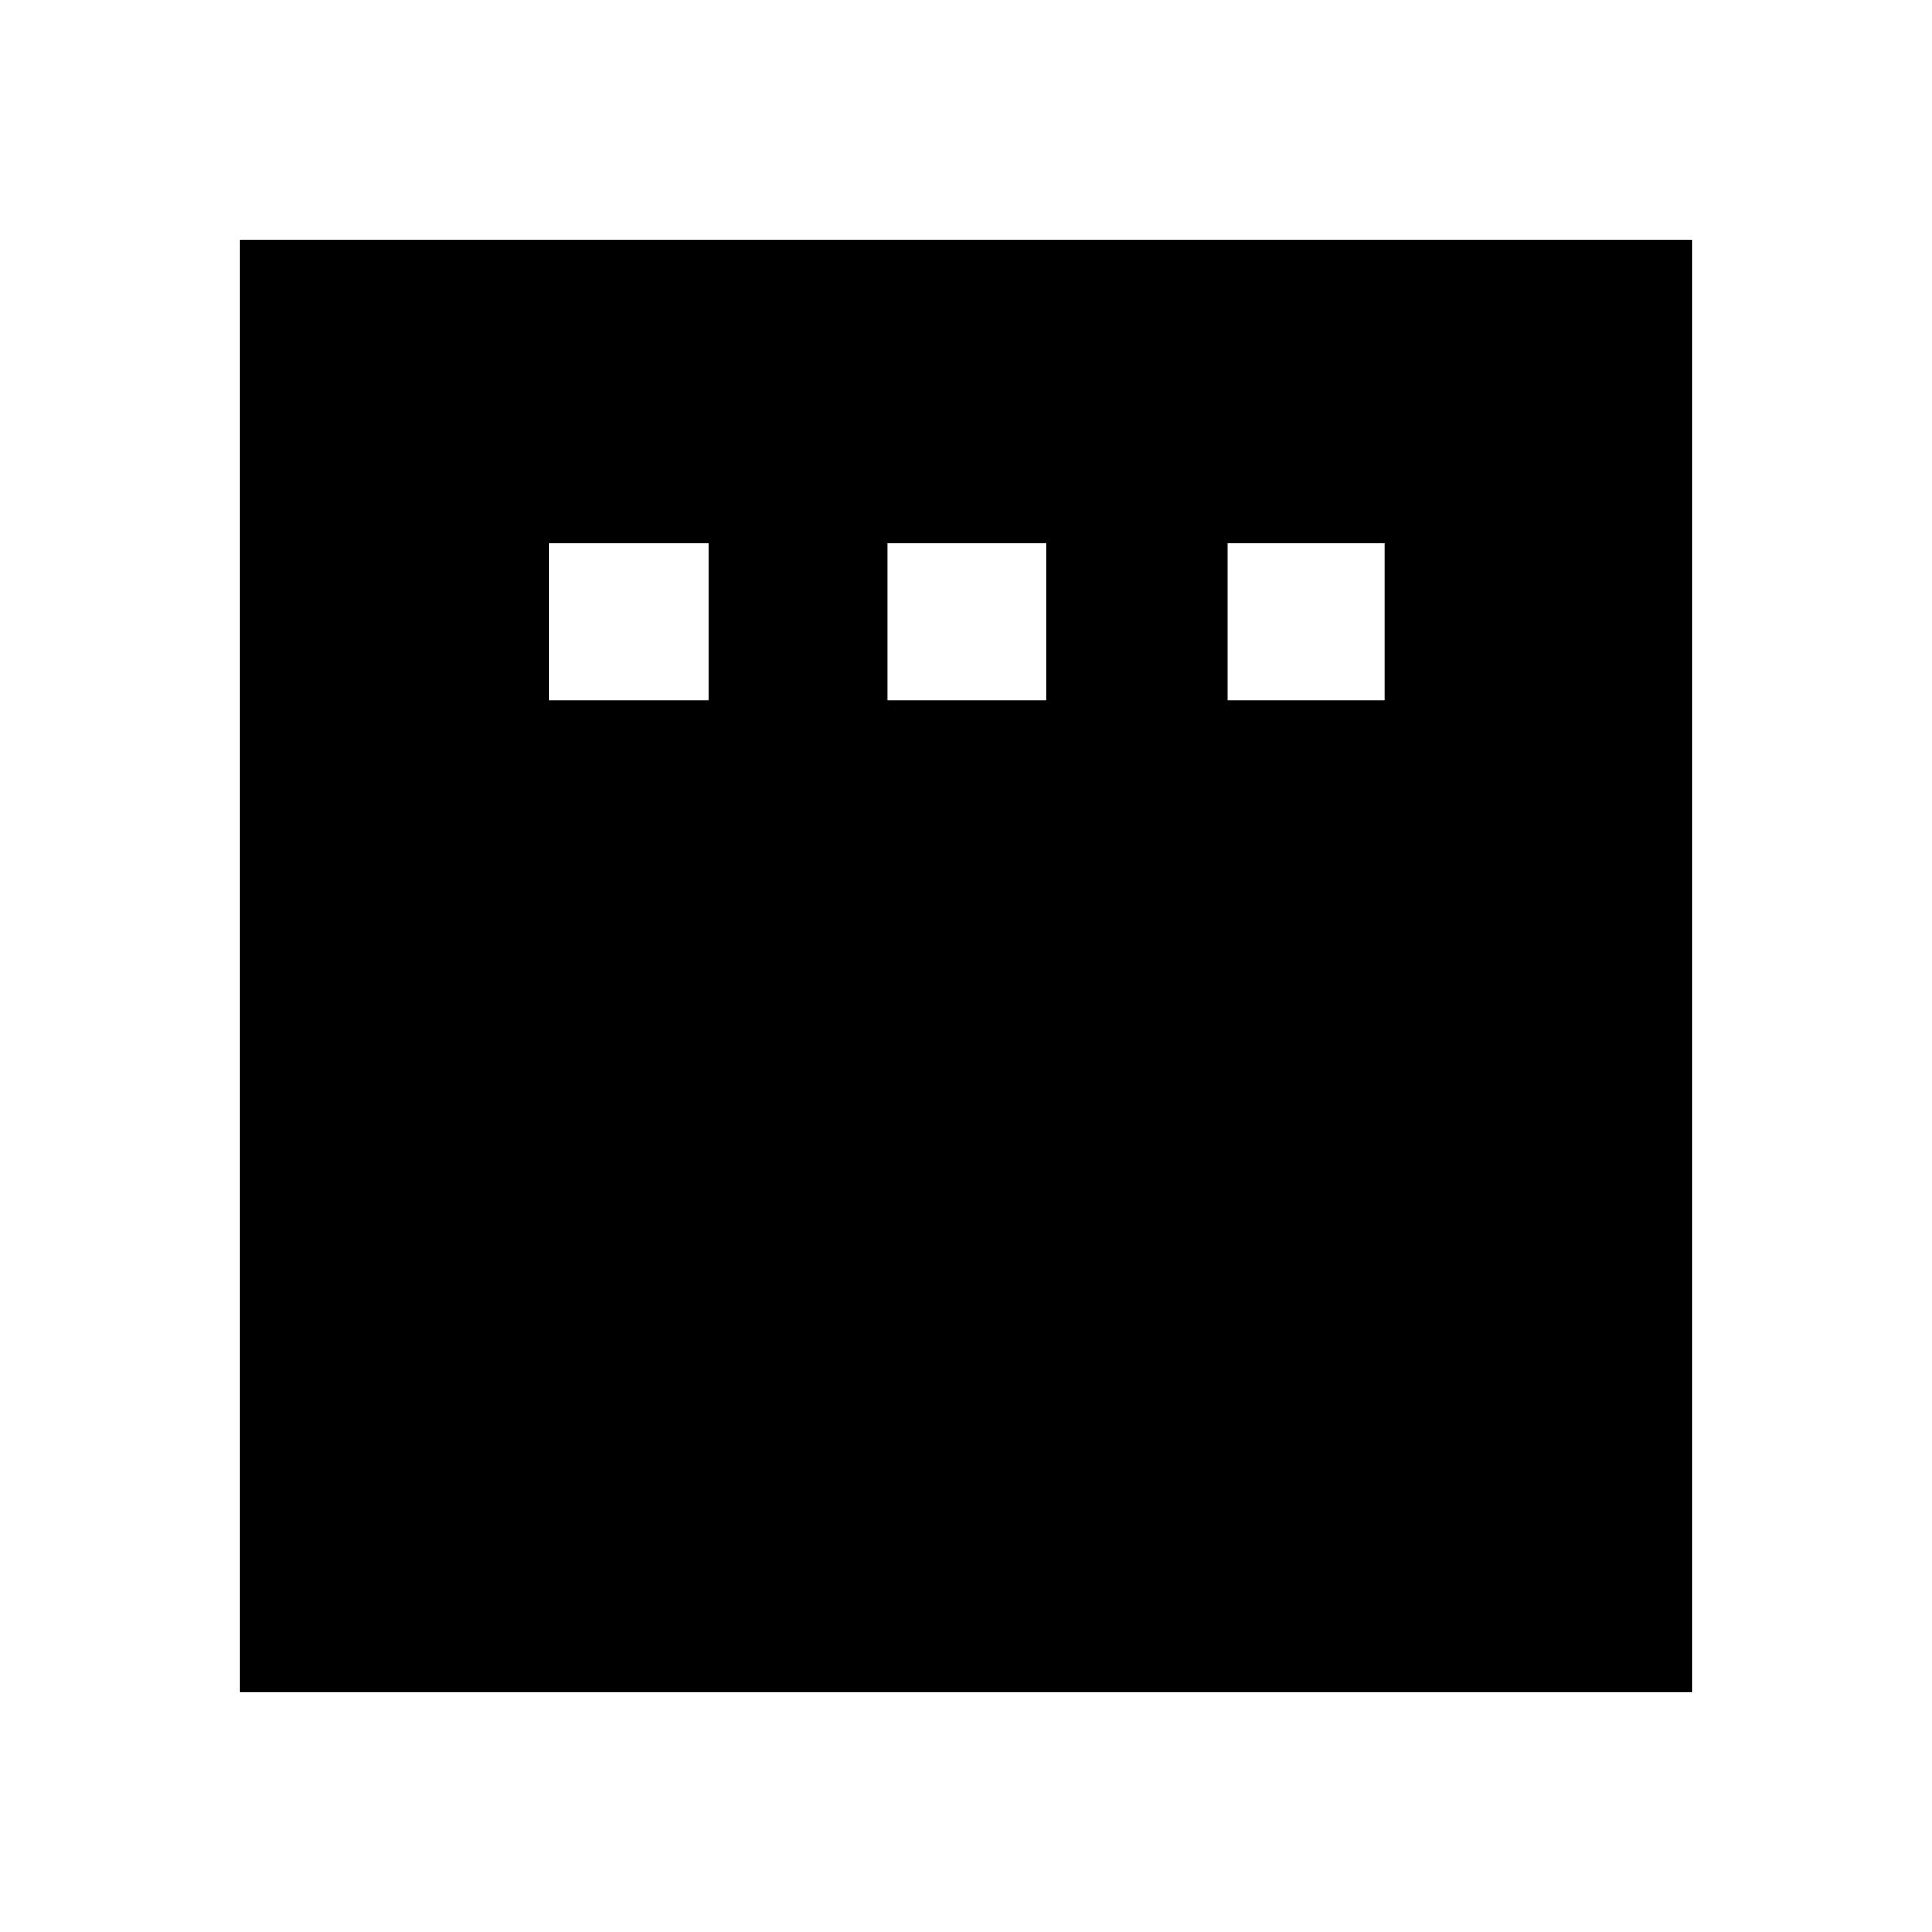 <svg xmlns="http://www.w3.org/2000/svg" height="40" width="40"><path d="M11.375 14.5H14.667V11.25H11.375ZM18.375 14.5H21.667V11.25H18.375ZM25.417 14.5H28.667V11.25H25.417ZM4.958 35.042V4.958H35.042V35.042Z"/></svg>